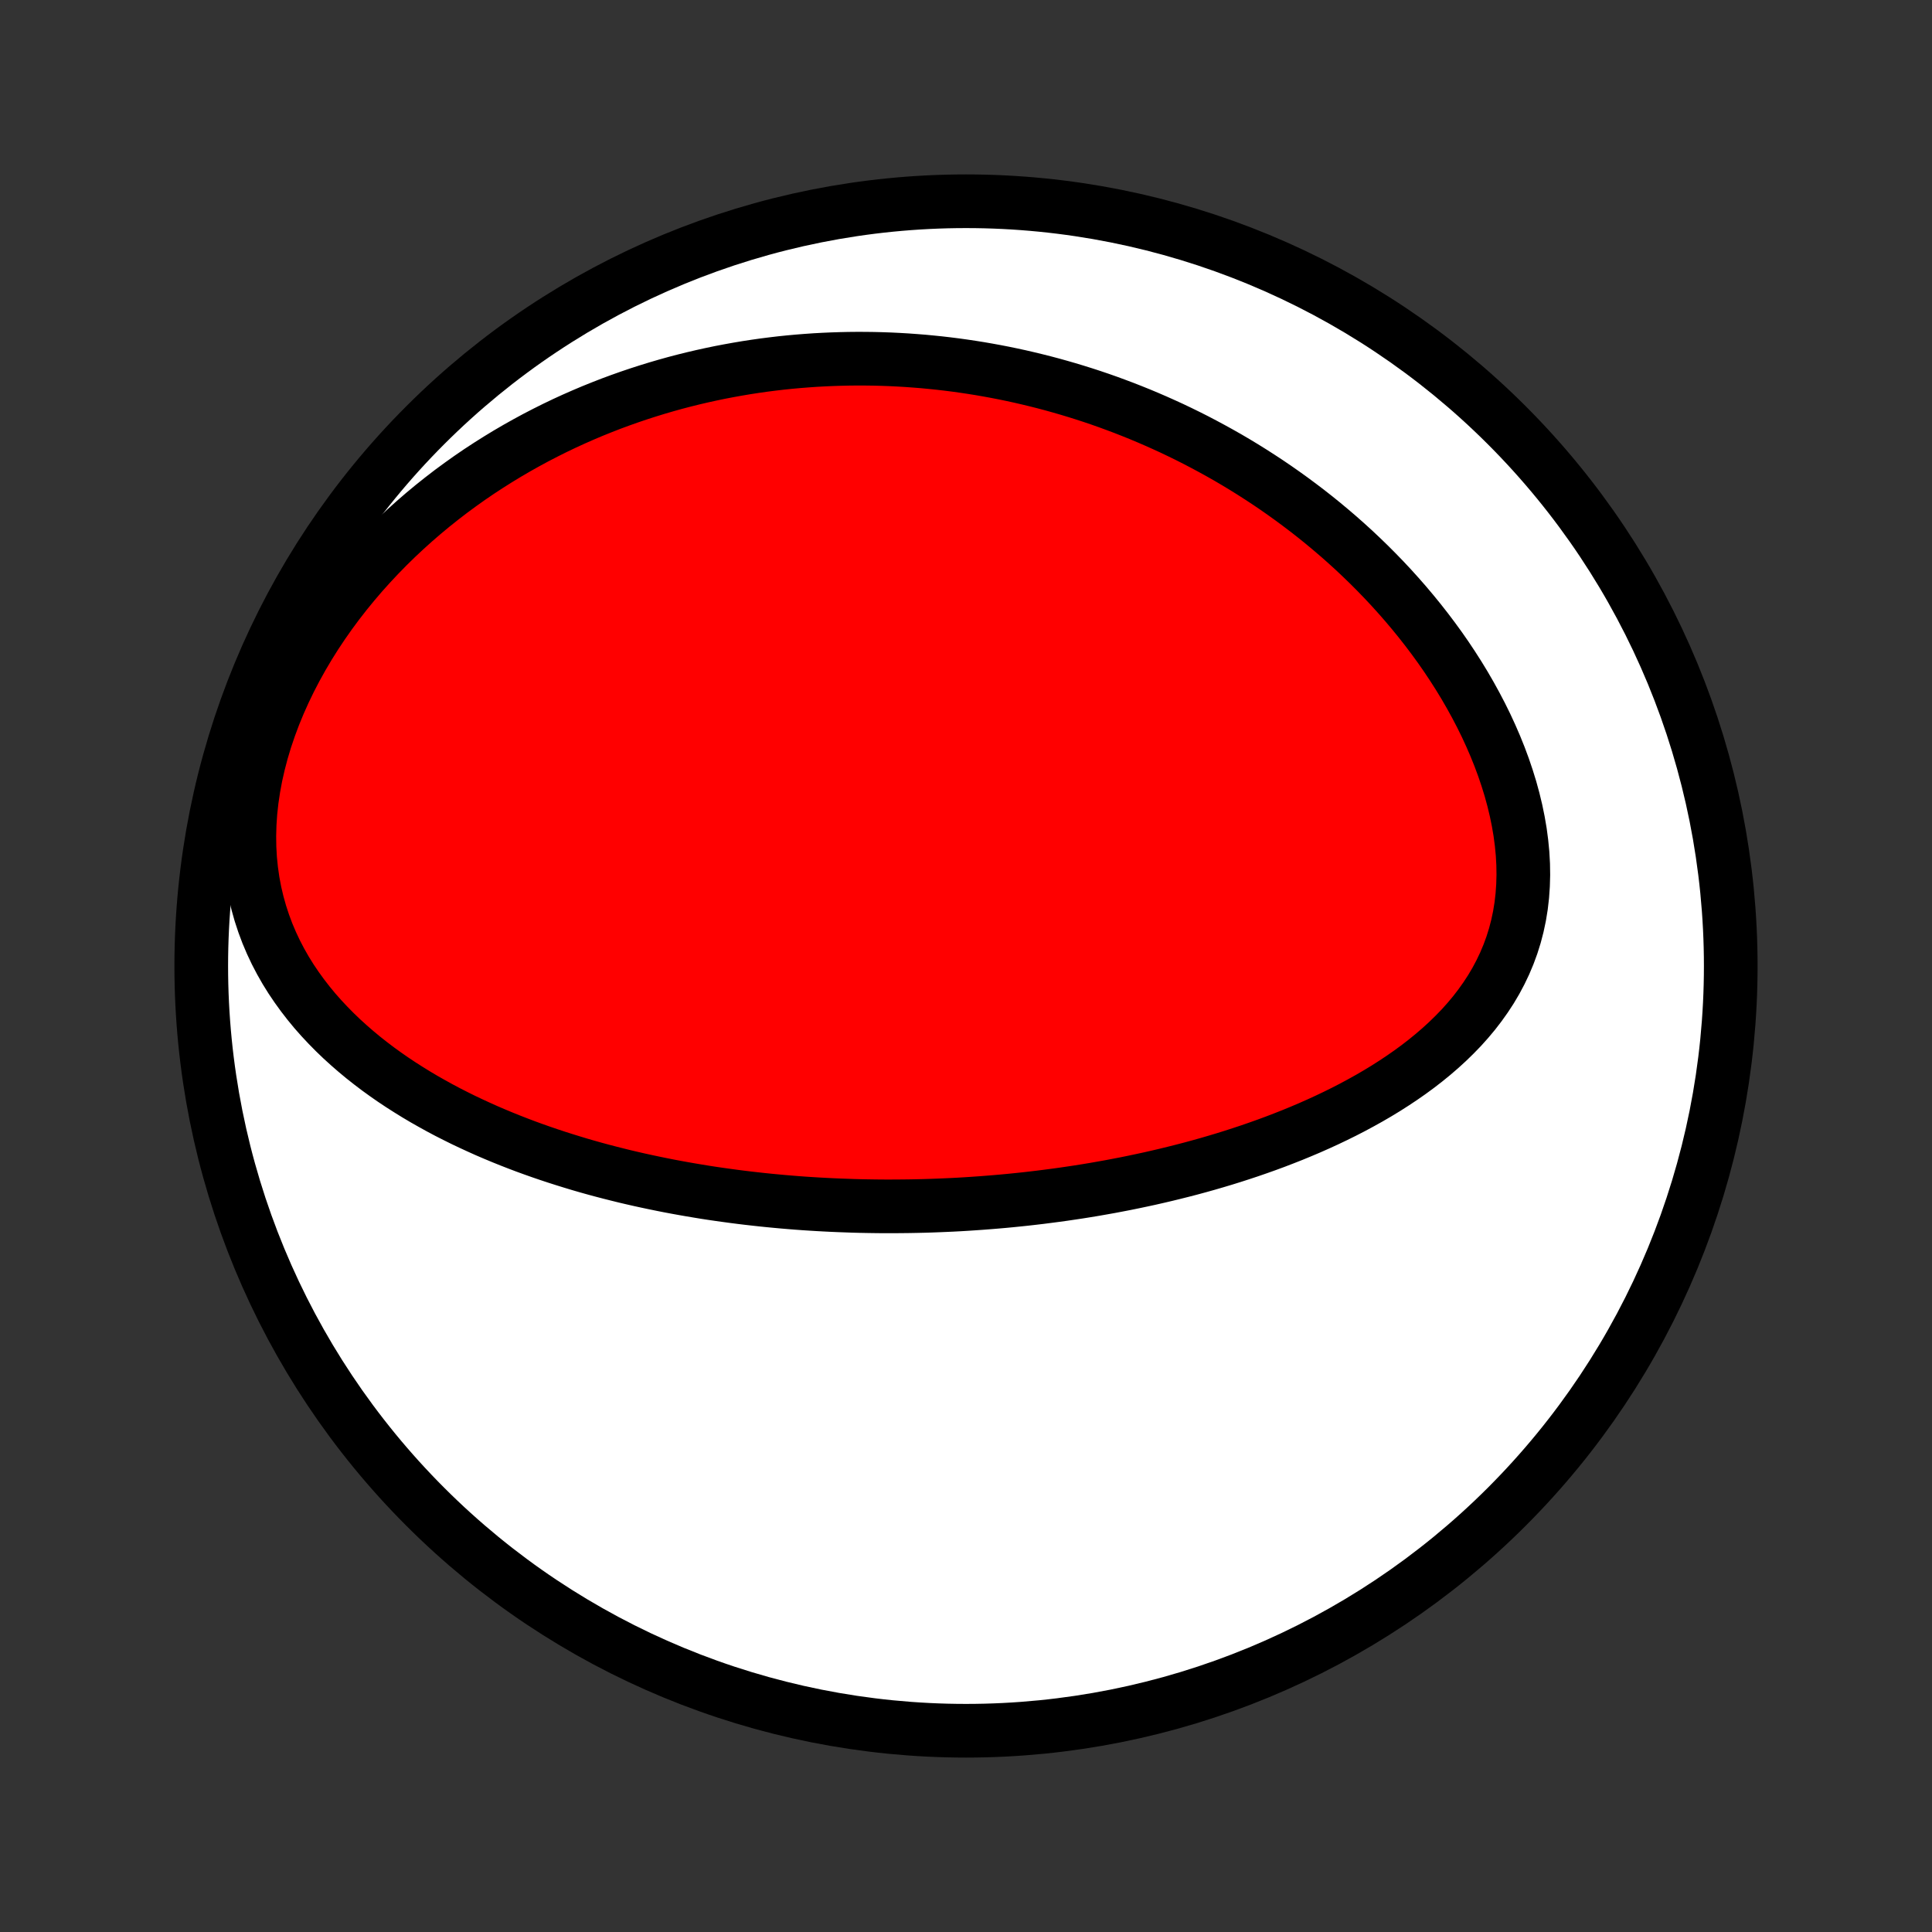 <?xml version="1.0" encoding="utf-8" standalone="no"?>
<!DOCTYPE svg PUBLIC "-//W3C//DTD SVG 1.1//EN"
  "http://www.w3.org/Graphics/SVG/1.1/DTD/svg11.dtd">
<!-- Created with matplotlib (http://matplotlib.org/) -->
<svg height="72pt" version="1.1" viewBox="0 0 72 72" width="72pt" xmlns="http://www.w3.org/2000/svg" xmlns:xlink="http://www.w3.org/1999/xlink">
 <rect x="0" y="0" width="72" height="72" fill="#333333" stroke="none"/>
 <defs>
  <style type="text/css">
*{stroke-linecap:butt;stroke-linejoin:round;}
  </style>
 </defs>
 <g id="figure_1">
  <g id="patch_1">
   <path d="
M0 72
L72 72
L72 0
L0 0
z
" style="fill:none;"/>
  </g>
  <g id="axes_1">
   <g id="PatchCollection_1">
    <defs>
     <path d="
M36 -7.5
C43.558 -7.5 50.808 -10.503 56.153 -15.848
C61.497 -21.192 64.5 -28.442 64.5 -36
C64.5 -43.558 61.497 -50.808 56.153 -56.153
C50.808 -61.497 43.558 -64.5 36 -64.5
C28.442 -64.5 21.192 -61.497 15.848 -56.153
C10.503 -50.808 7.5 -43.558 7.5 -36
C7.5 -28.442 10.503 -21.192 15.848 -15.848
C21.192 -10.503 28.442 -7.5 36 -7.5
z
" id="C0_0_a811fe30f3"/>
     <path d="
M31.794 -27.062
L32.055 -27.055
L32.316 -27.05
L32.577 -27.046
L32.839 -27.043
L33.101 -27.042
L33.364 -27.043
L33.627 -27.045
L33.891 -27.048
L34.155 -27.053
L34.419 -27.059
L34.685 -27.067
L34.95 -27.077
L35.217 -27.088
L35.485 -27.1
L35.753 -27.114
L36.022 -27.13
L36.292 -27.148
L36.563 -27.167
L36.835 -27.188
L37.108 -27.21
L37.382 -27.234
L37.658 -27.26
L37.934 -27.288
L38.212 -27.317
L38.491 -27.349
L38.771 -27.382
L39.052 -27.418
L39.335 -27.455
L39.619 -27.494
L39.905 -27.536
L40.192 -27.579
L40.481 -27.625
L40.771 -27.673
L41.062 -27.724
L41.355 -27.776
L41.65 -27.832
L41.946 -27.889
L42.244 -27.95
L42.543 -28.013
L42.844 -28.078
L43.147 -28.147
L43.45 -28.218
L43.756 -28.293
L44.063 -28.37
L44.371 -28.45
L44.681 -28.534
L44.992 -28.621
L45.305 -28.712
L45.619 -28.806
L45.934 -28.904
L46.25 -29.006
L46.567 -29.111
L46.885 -29.221
L47.203 -29.334
L47.523 -29.452
L47.843 -29.575
L48.163 -29.701
L48.483 -29.833
L48.804 -29.969
L49.124 -30.111
L49.443 -30.257
L49.762 -30.409
L50.08 -30.566
L50.397 -30.729
L50.711 -30.898
L51.024 -31.072
L51.335 -31.253
L51.643 -31.44
L51.947 -31.634
L52.248 -31.834
L52.545 -32.041
L52.837 -32.255
L53.124 -32.477
L53.405 -32.706
L53.68 -32.943
L53.947 -33.187
L54.207 -33.44
L54.459 -33.7
L54.701 -33.97
L54.933 -34.247
L55.154 -34.534
L55.364 -34.829
L55.562 -35.132
L55.747 -35.445
L55.918 -35.766
L56.075 -36.095
L56.217 -36.433
L56.344 -36.779
L56.455 -37.133
L56.549 -37.494
L56.627 -37.862
L56.688 -38.237
L56.732 -38.617
L56.759 -39.003
L56.77 -39.394
L56.764 -39.788
L56.742 -40.186
L56.703 -40.587
L56.65 -40.989
L56.581 -41.392
L56.498 -41.796
L56.401 -42.199
L56.291 -42.602
L56.167 -43.003
L56.032 -43.402
L55.885 -43.798
L55.727 -44.191
L55.558 -44.581
L55.38 -44.967
L55.192 -45.348
L54.995 -45.725
L54.79 -46.097
L54.578 -46.463
L54.358 -46.824
L54.131 -47.179
L53.898 -47.529
L53.659 -47.872
L53.414 -48.209
L53.164 -48.54
L52.91 -48.864
L52.651 -49.182
L52.388 -49.494
L52.121 -49.799
L51.851 -50.098
L51.578 -50.39
L51.302 -50.675
L51.023 -50.955
L50.742 -51.227
L50.459 -51.494
L50.173 -51.754
L49.886 -52.008
L49.597 -52.255
L49.307 -52.497
L49.016 -52.732
L48.723 -52.962
L48.429 -53.185
L48.135 -53.403
L47.84 -53.615
L47.544 -53.822
L47.248 -54.023
L46.951 -54.218
L46.653 -54.409
L46.356 -54.594
L46.058 -54.774
L45.76 -54.949
L45.462 -55.118
L45.163 -55.283
L44.865 -55.443
L44.567 -55.599
L44.268 -55.75
L43.97 -55.896
L43.672 -56.038
L43.373 -56.175
L43.075 -56.308
L42.777 -56.437
L42.479 -56.562
L42.181 -56.682
L41.883 -56.799
L41.585 -56.911
L41.288 -57.02
L40.99 -57.125
L40.692 -57.226
L40.394 -57.323
L40.097 -57.416
L39.799 -57.506
L39.501 -57.592
L39.203 -57.675
L38.905 -57.754
L38.607 -57.829
L38.309 -57.901
L38.011 -57.97
L37.712 -58.035
L37.413 -58.097
L37.114 -58.155
L36.814 -58.21
L36.514 -58.262
L36.214 -58.31
L35.913 -58.355
L35.612 -58.397
L35.31 -58.435
L35.008 -58.47
L34.705 -58.501
L34.402 -58.53
L34.098 -58.554
L33.793 -58.576
L33.487 -58.594
L33.181 -58.609
L32.874 -58.62
L32.566 -58.628
L32.257 -58.632
L31.947 -58.633
L31.636 -58.63
L31.324 -58.623
L31.011 -58.613
L30.697 -58.599
L30.382 -58.582
L30.066 -58.56
L29.748 -58.535
L29.429 -58.506
L29.109 -58.473
L28.788 -58.435
L28.465 -58.394
L28.142 -58.348
L27.816 -58.298
L27.49 -58.243
L27.162 -58.184
L26.832 -58.121
L26.501 -58.052
L26.169 -57.979
L25.835 -57.901
L25.5 -57.818
L25.164 -57.73
L24.826 -57.636
L24.487 -57.537
L24.146 -57.432
L23.804 -57.322
L23.461 -57.206
L23.116 -57.084
L22.77 -56.956
L22.424 -56.821
L22.076 -56.681
L21.727 -56.533
L21.377 -56.379
L21.026 -56.218
L20.675 -56.05
L20.323 -55.874
L19.971 -55.692
L19.618 -55.501
L19.265 -55.303
L18.912 -55.097
L18.56 -54.883
L18.208 -54.661
L17.856 -54.431
L17.506 -54.192
L17.157 -53.944
L16.809 -53.688
L16.463 -53.422
L16.119 -53.148
L15.777 -52.864
L15.438 -52.571
L15.103 -52.269
L14.771 -51.958
L14.443 -51.637
L14.12 -51.307
L13.802 -50.967
L13.489 -50.619
L13.183 -50.261
L12.883 -49.894
L12.59 -49.518
L12.306 -49.134
L12.03 -48.741
L11.763 -48.34
L11.506 -47.931
L11.26 -47.515
L11.025 -47.092
L10.802 -46.663
L10.592 -46.228
L10.395 -45.788
L10.212 -45.343
L10.045 -44.896
L9.892 -44.445
L9.756 -43.992
L9.637 -43.539
L9.534 -43.085
L9.45 -42.632
L9.383 -42.181
L9.334 -41.733
L9.304 -41.289
L9.292 -40.849
L9.298 -40.415
L9.322 -39.987
L9.365 -39.566
L9.424 -39.152
L9.501 -38.747
L9.594 -38.351
L9.703 -37.963
L9.827 -37.585
L9.965 -37.216
L10.117 -36.858
L10.282 -36.508
L10.459 -36.169
L10.647 -35.839
L10.846 -35.519
L11.055 -35.209
L11.273 -34.908
L11.499 -34.616
L11.732 -34.333
L11.973 -34.06
L12.221 -33.795
L12.474 -33.538
L12.732 -33.29
L12.996 -33.05
L13.264 -32.817
L13.535 -32.592
L13.81 -32.375
L14.088 -32.164
L14.369 -31.961
L14.652 -31.764
L14.938 -31.574
L15.225 -31.391
L15.513 -31.213
L15.803 -31.041
L16.094 -30.876
L16.385 -30.715
L16.677 -30.56
L16.97 -30.411
L17.262 -30.266
L17.555 -30.127
L17.848 -29.992
L18.14 -29.861
L18.432 -29.736
L18.724 -29.614
L19.015 -29.497
L19.305 -29.384
L19.595 -29.274
L19.884 -29.169
L20.173 -29.067
L20.46 -28.969
L20.747 -28.874
L21.033 -28.783
L21.317 -28.695
L21.601 -28.609
L21.884 -28.527
L22.166 -28.448
L22.447 -28.372
L22.727 -28.299
L23.005 -28.229
L23.283 -28.16
L23.56 -28.095
L23.836 -28.032
L24.111 -27.972
L24.385 -27.914
L24.658 -27.858
L24.93 -27.804
L25.201 -27.753
L25.471 -27.704
L25.741 -27.657
L26.009 -27.612
L26.277 -27.568
L26.544 -27.527
L26.811 -27.488
L27.077 -27.451
L27.342 -27.415
L27.606 -27.381
L27.87 -27.349
L28.134 -27.319
L28.397 -27.29
L28.66 -27.263
L28.922 -27.238
L29.184 -27.214
L29.445 -27.192
L29.707 -27.171
L29.968 -27.152
L30.229 -27.135
L30.49 -27.119
L30.75 -27.105
L31.011 -27.092
L31.272 -27.081
z
" id="C0_1_6fbf51e3b1"/>
    </defs>
    <g clip-path="url(#p1bffca34e9)">
     <use style="fill:#ffffff;stroke:#000000;stroke-width:2.0;" x="0.0" xlink:href="#C0_0_a811fe30f3" y="72.0"/>
    </g>
    <g clip-path="url(#p1bffca34e9)">
     <use style="fill:#ff0000;stroke:#000000;stroke-width:2.0;" x="0.0" xlink:href="#C0_1_6fbf51e3b1" y="72.0"/>
    </g>
   </g>
  </g>
 </g>
 <defs>
  <clipPath id="p1bffca34e9">
   <rect height="72.0" width="72.0" x="0.0" y="0.0"/>
  </clipPath>
 </defs>
</svg>
